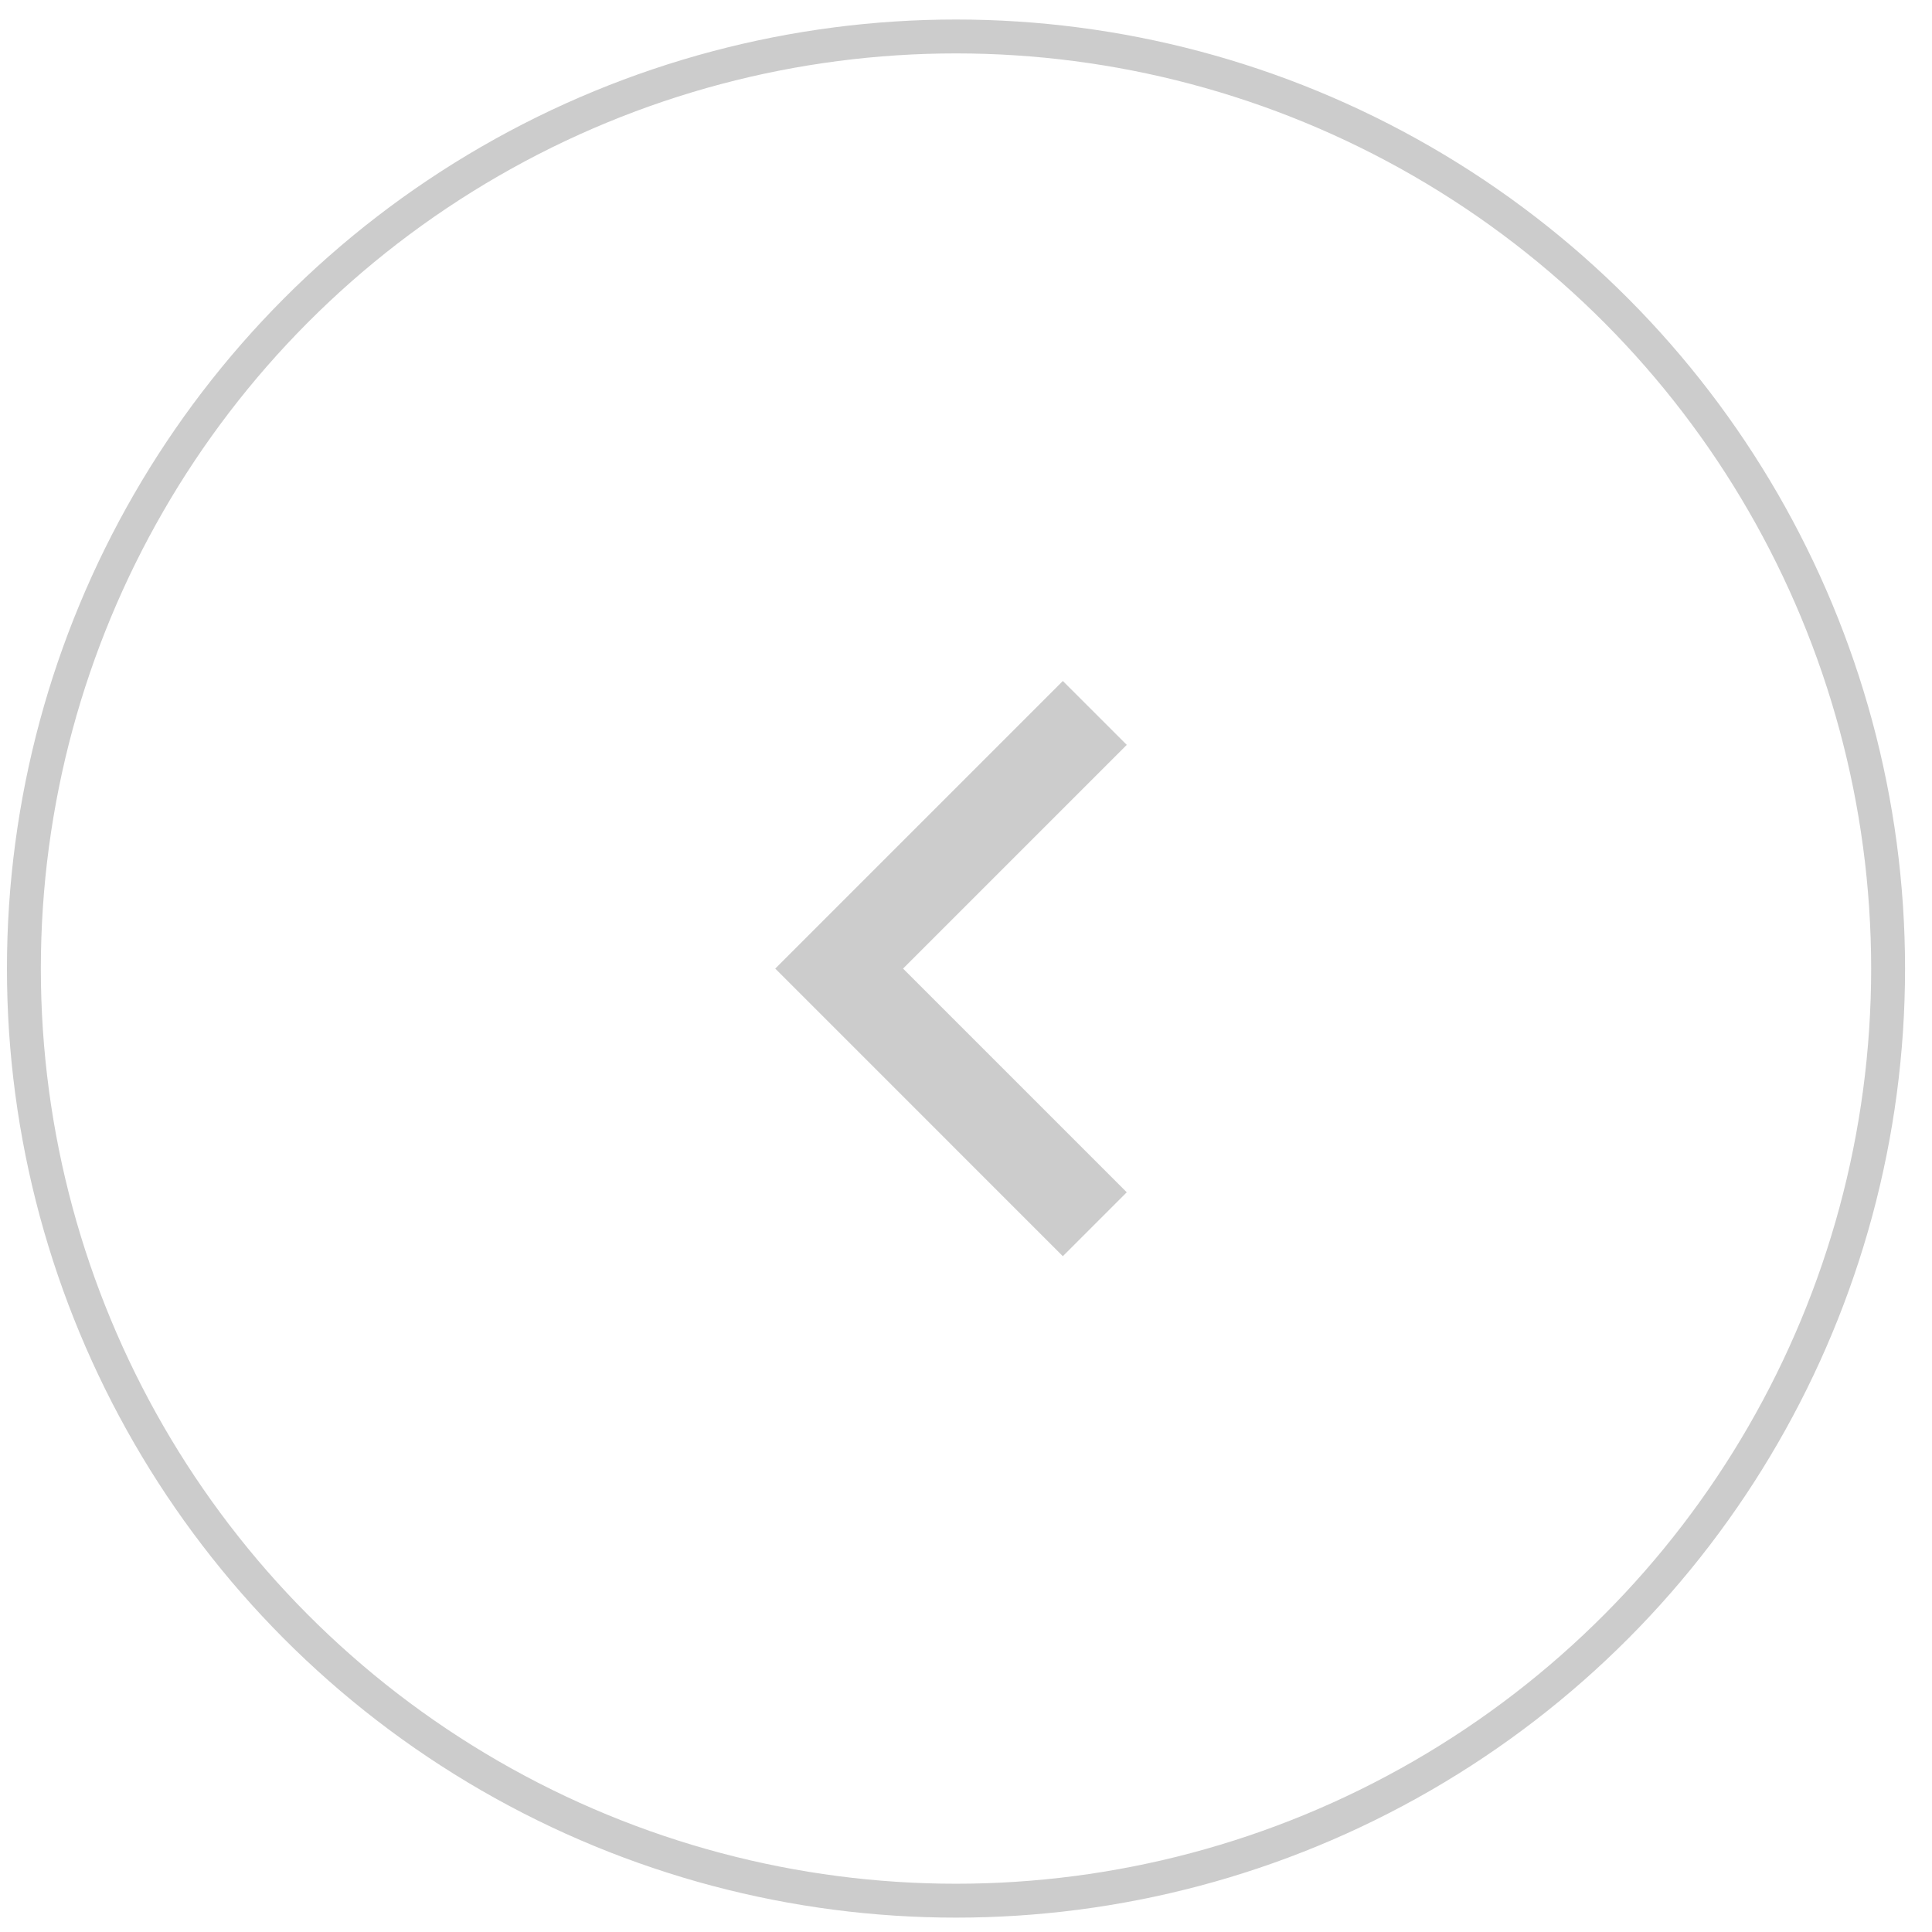 <svg width="57" height="57" viewBox="0 0 57 57" fill="none" xmlns="http://www.w3.org/2000/svg">
<circle cx="28.205" cy="28.576" r="27.5" stroke="#CCCCCC"/>
<g clip-path="url(#clip0_16277_51)">
<path d="M26.643 28.576L33.243 35.176L31.357 37.062L22.872 28.576L31.357 20.091L33.243 21.976L26.643 28.576Z" fill="#CCCCCC"/>
</g>
<defs>
<clipPath id="clip0_16277_51">
<rect width="32" height="32" fill="white" transform="translate(44.205 44.576) rotate(180)"/>
</clipPath>
</defs>
</svg>
